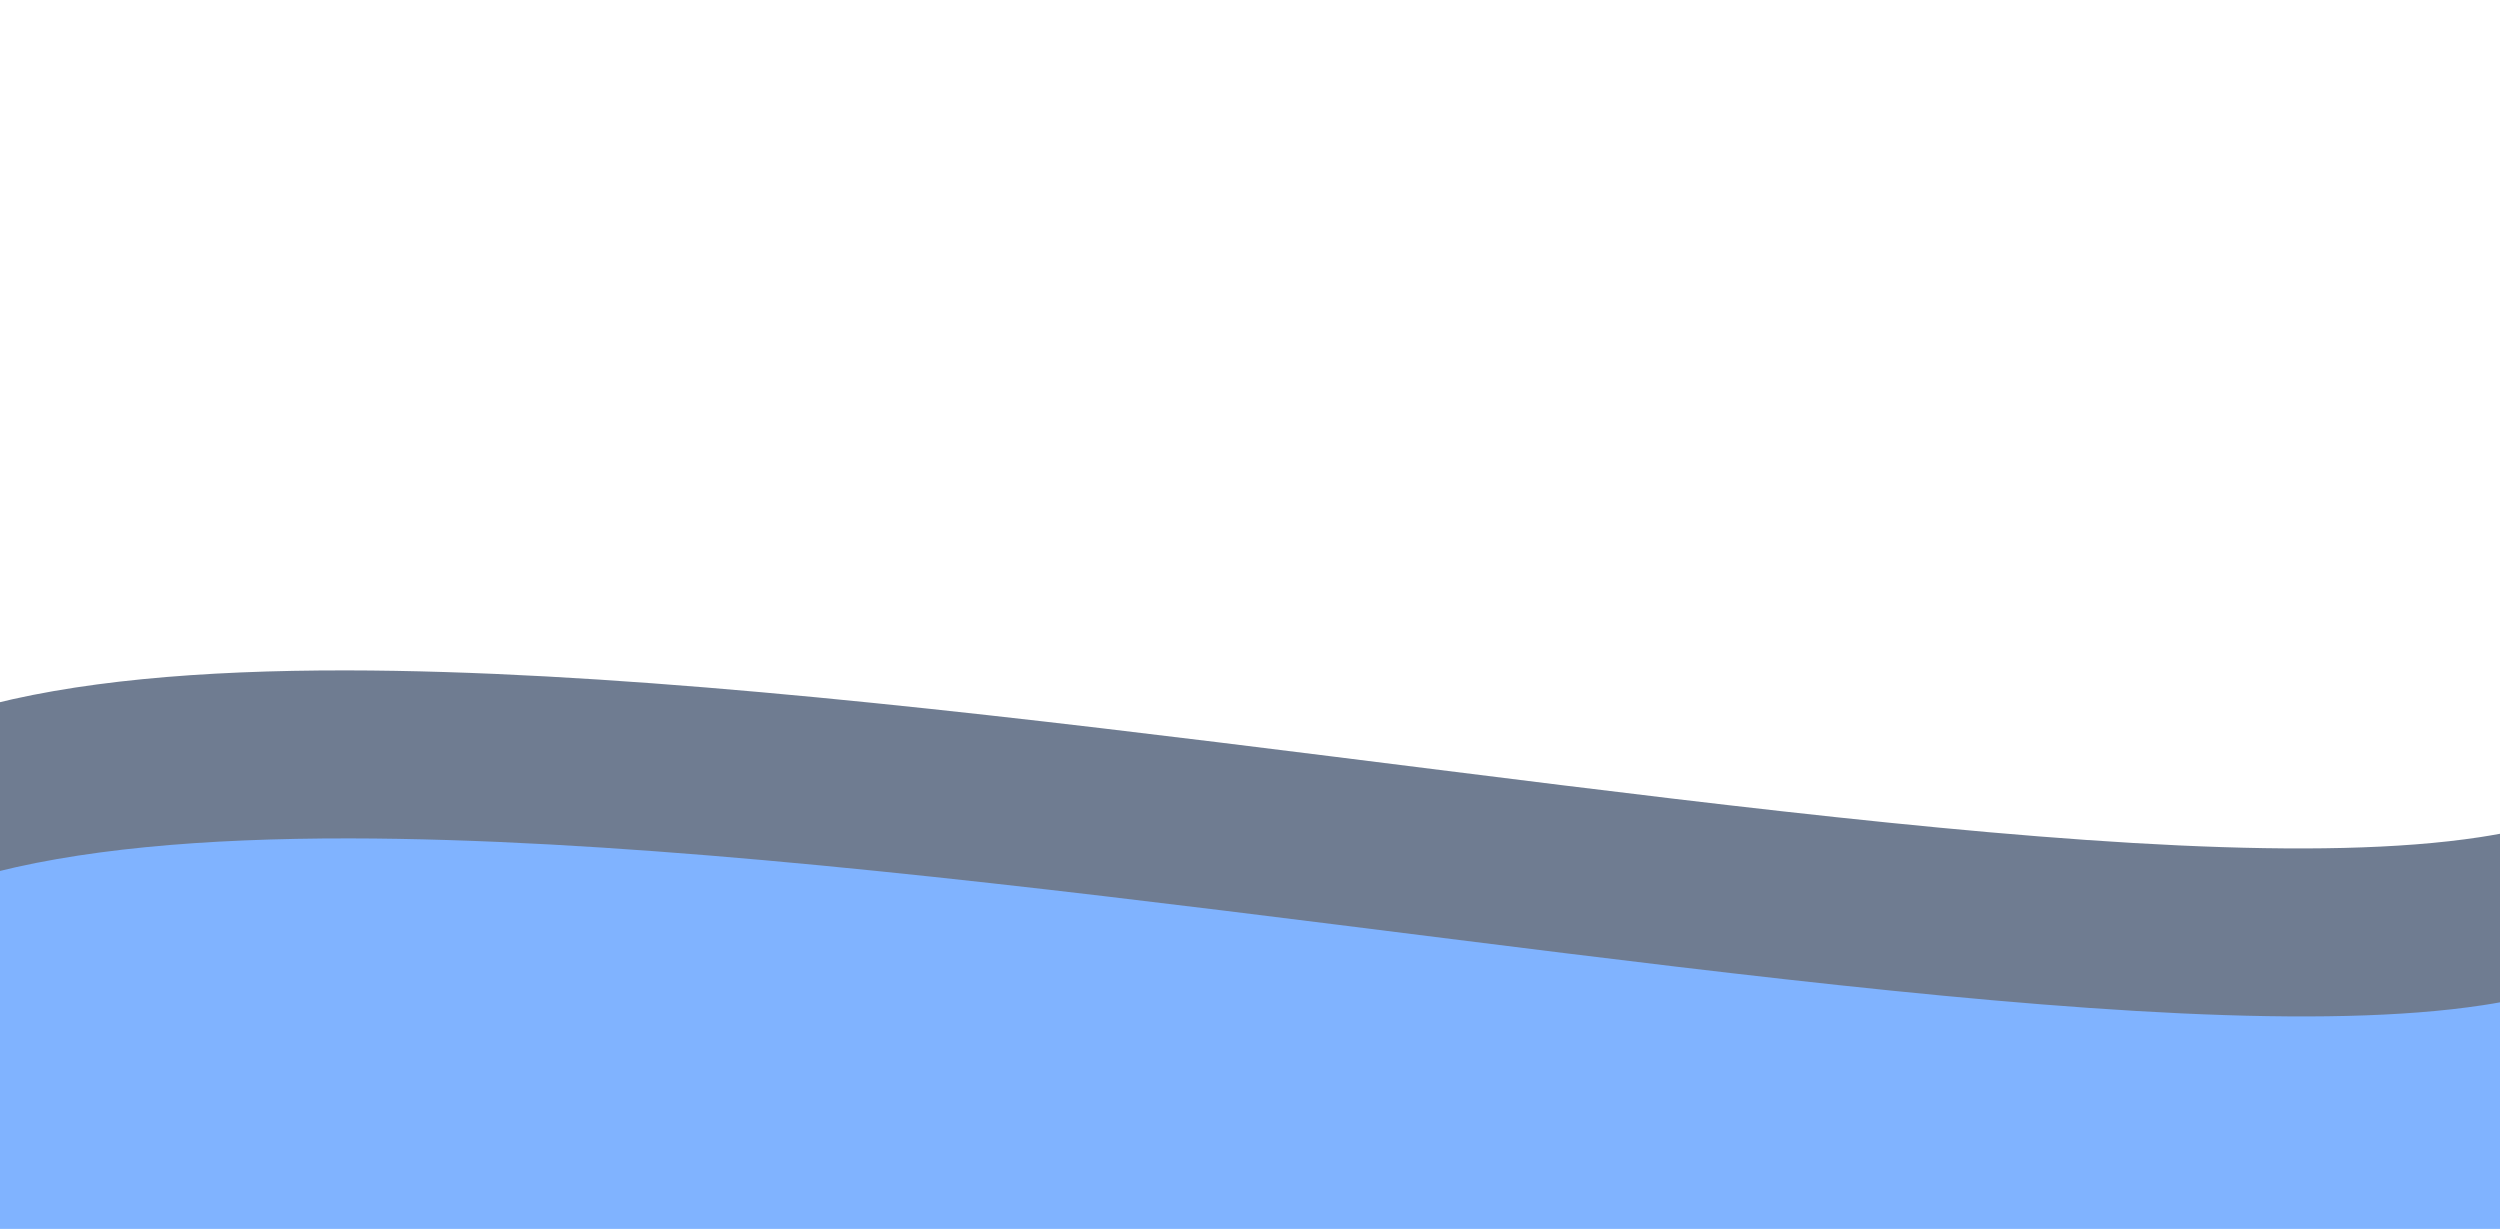 <?xml version="1.0" encoding="UTF-8" standalone="no"?>
<svg
   xmlns:dc="http://purl.org/dc/elements/1.1/"
   xmlns:cc="http://creativecommons.org/ns#"
   xmlns:rdf="http://www.w3.org/1999/02/22-rdf-syntax-ns#"
   xmlns:svg="http://www.w3.org/2000/svg"
   xmlns="http://www.w3.org/2000/svg"
   xmlns:sodipodi="http://sodipodi.sourceforge.net/DTD/sodipodi-0.dtd"
   xmlns:inkscape="http://www.inkscape.org/namespaces/inkscape"
   width="297mm"
   height="146mm"
   viewBox="0 0 297 146"
   version="1.1"
   id="svg8"
   sodipodi:docname="github_thing.svg"
   inkscape:version="1.0.2 (e86c8708, 2021-01-15)">
  <defs
     id="defs2">
    <filter
       inkscape:label="Blur Double"
       inkscape:menu="Blurs"
       inkscape:menu-tooltip="Overlays two copies with different blur amounts and modifiable blend and composite"
       style="color-interpolation-filters:sRGB;"
       id="filter124">
      <feGaussianBlur
         stdDeviation="5"
         result="fbSourceGraphic"
         id="feGaussianBlur116" />
      <feGaussianBlur
         stdDeviation="0.01"
         in="SourceGraphic"
         result="result1"
         id="feGaussianBlur118" />
      <feComposite
         in2="result1"
         operator="arithmetic"
         in="fbSourceGraphic"
         k2="0.5"
         k3="0.5"
         result="result2"
         id="feComposite120" />
      <feBlend
         in2="fbSourceGraphic"
         mode="normal"
         result="result3"
         id="feBlend122" />
    </filter>
  </defs>
  <sodipodi:namedview
     id="base"
     pagecolor="#ffffff"
     bordercolor="#666666"
     borderopacity="1.0"
     inkscape:pageopacity="0.0"
     inkscape:pageshadow="2"
     inkscape:zoom="0.702579"
     inkscape:cx="370.49384"
     inkscape:cy="327.73438"
     inkscape:document-units="mm"
     inkscape:current-layer="layer1"
     inkscape:document-rotation="0"
     showgrid="false"
     height="211mm"
     inkscape:window-width="1440"
     inkscape:window-height="804"
     inkscape:window-x="0"
     inkscape:window-y="23"
     inkscape:window-maximized="1" />
  <g
     inkscape:label="Layer 1"
     inkscape:groupmode="layer"
     id="layer1"
     style="opacity:1">
    <path
       style="color:#000000;font-style:normal;font-variant:normal;font-weight:normal;font-stretch:normal;font-size:medium;line-height:normal;font-family:sans-serif;font-variant-ligatures:normal;font-variant-position:normal;font-variant-caps:normal;font-variant-numeric:normal;font-variant-alternates:normal;font-variant-east-asian:normal;font-feature-settings:normal;font-variation-settings:normal;text-indent:0;text-align:start;text-decoration:none;text-decoration-line:none;text-decoration-style:solid;text-decoration-color:#000000;letter-spacing:normal;word-spacing:normal;text-transform:none;writing-mode:lr-tb;direction:ltr;text-orientation:mixed;dominant-baseline:auto;baseline-shift:baseline;text-anchor:start;white-space:normal;shape-padding:0;shape-margin:0;inline-size:0;clip-rule:nonzero;display:inline;overflow:visible;visibility:visible;opacity:1;isolation:auto;mix-blend-mode:normal;color-interpolation:sRGB;color-interpolation-filters:linearRGB;solid-color:#000000;solid-opacity:1;vector-effect:none;fill:#6f7c91;fill-opacity:1;fill-rule:evenodd;stroke:none;stroke-width:0.238;stroke-linecap:butt;stroke-linejoin:miter;stroke-miterlimit:4;stroke-dasharray:none;stroke-dashoffset:0;stroke-opacity:1;filter:url(#filter124);color-rendering:auto;image-rendering:auto;shape-rendering:auto;text-rendering:auto;enable-background:accumulate;stop-color:#000000;stop-opacity:1"
       d="M 41.212,79.643 C 23.816,79.62 8.647,80.924 -3.013,84.198 V 132.559 H 303.154 V 97.572 c -2.536,0.78 -5.4,1.404 -8.565,1.887 -9.506,1.449 -21.715,1.629 -35.803,0.973 C 230.611,99.118 194.924,94.456 158.372,89.88 121.82,85.304 84.404,80.813 52.784,79.837 48.832,79.715 44.97,79.648 41.212,79.643 Z"
       id="path32" />
    <path
       style="color:#000000;font-style:normal;font-variant:normal;font-weight:normal;font-stretch:normal;font-size:medium;line-height:normal;font-family:sans-serif;font-variant-ligatures:normal;font-variant-position:normal;font-variant-caps:normal;font-variant-numeric:normal;font-variant-alternates:normal;font-variant-east-asian:normal;font-feature-settings:normal;font-variation-settings:normal;text-indent:0;text-align:start;text-decoration:none;text-decoration-line:none;text-decoration-style:solid;text-decoration-color:#000000;letter-spacing:normal;word-spacing:normal;text-transform:none;writing-mode:lr-tb;direction:ltr;text-orientation:mixed;dominant-baseline:auto;baseline-shift:baseline;text-anchor:start;white-space:normal;shape-padding:0;shape-margin:0;inline-size:0;clip-rule:nonzero;display:inline;overflow:visible;visibility:visible;opacity:1;isolation:auto;mix-blend-mode:normal;color-interpolation:sRGB;color-interpolation-filters:linearRGB;solid-color:#000000;solid-opacity:1;vector-effect:none;fill:#80b3ff;fill-opacity:1;fill-rule:evenodd;stroke:none;stroke-width:0.238;stroke-linecap:butt;stroke-linejoin:miter;stroke-miterlimit:4;stroke-dasharray:none;stroke-dashoffset:0;stroke-opacity:1;filter:url(#filter124);color-rendering:auto;image-rendering:auto;shape-rendering:auto;text-rendering:auto;enable-background:accumulate;stop-color:#000000;stop-opacity:1"
       d="m 41.588,99.602 c -17.396,-0.023 -32.564,1.281 -44.225,4.555 v 48.361 H 303.531 v -34.988 c -2.536,0.78 -5.4,1.404 -8.565,1.887 -9.506,1.449 -21.715,1.629 -35.803,0.973 -28.175,-1.313 -63.862,-5.974 -100.414,-10.551 -36.552,-4.576 -73.968,-9.068 -105.588,-10.043 -3.952,-0.122 -7.814,-0.189 -11.572,-0.194 z"
       id="path126" />
  </g>
</svg>
